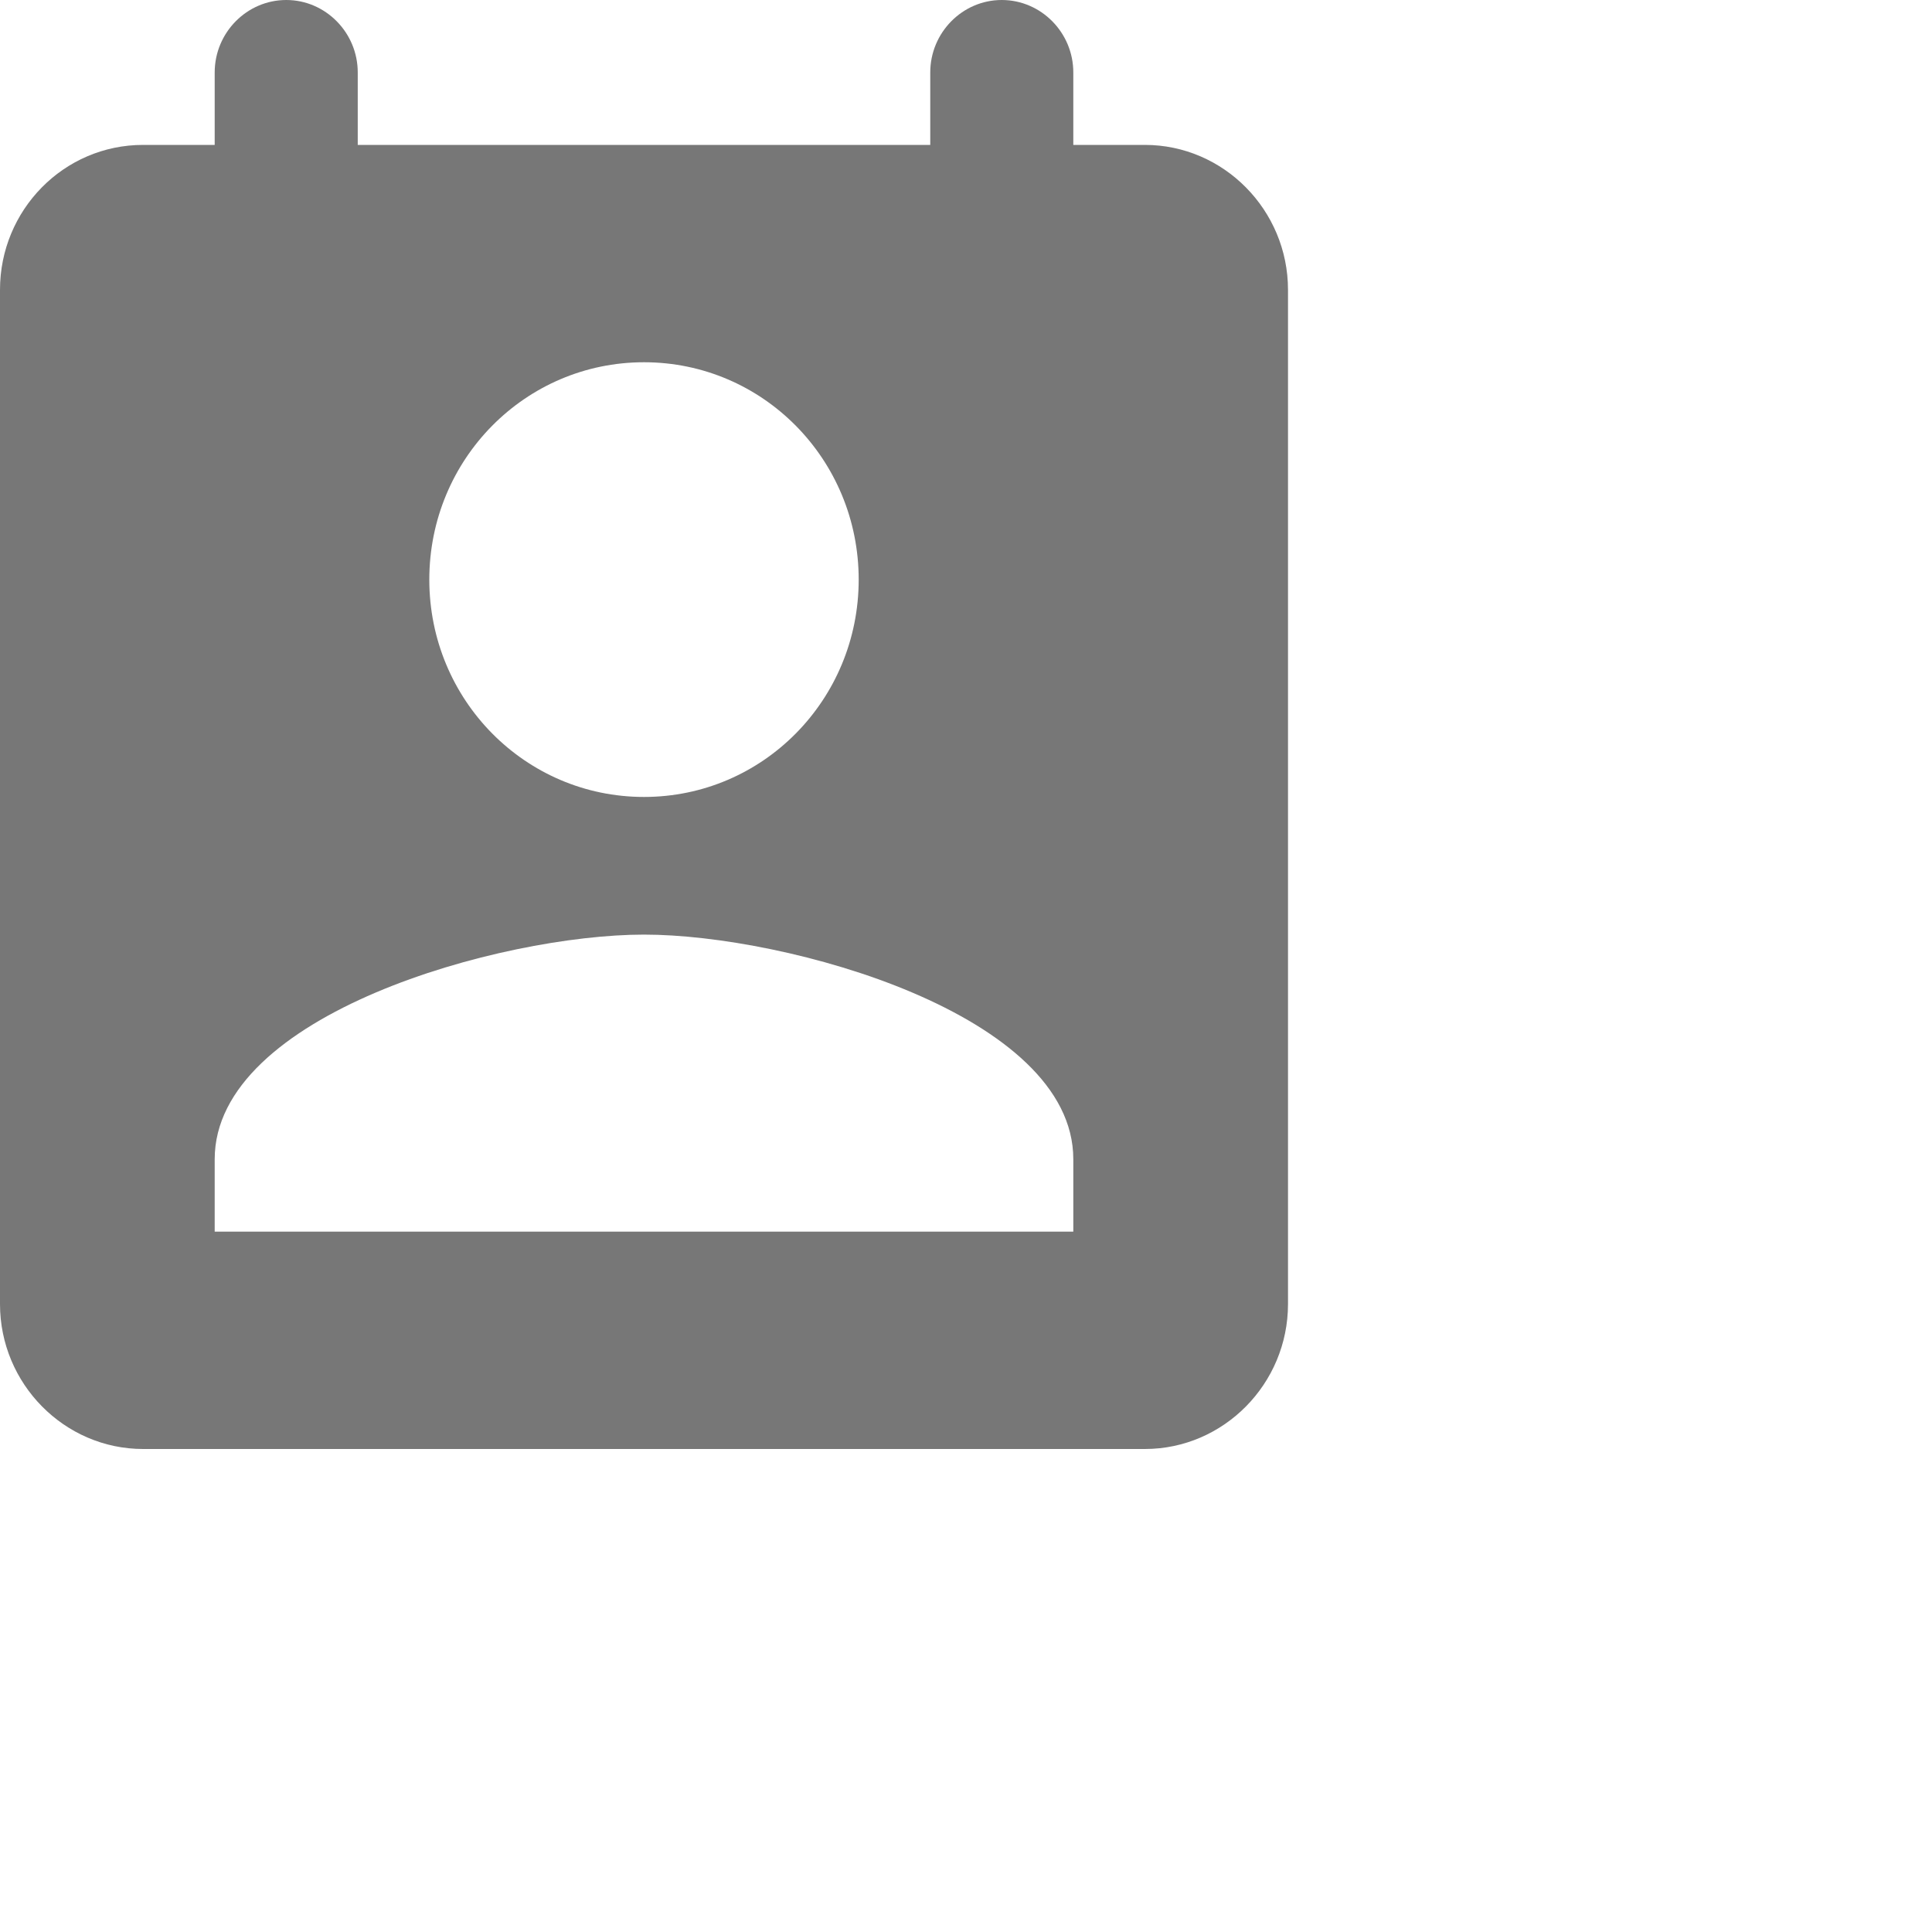 <svg width="24" height="24" viewBox="0 0 24 24" fill="none" xmlns="http://www.w3.org/2000/svg">
<path d="M14.222 1.8H13.333V0.9C13.333 0.405 12.933 0 12.444 0C11.956 0 11.556 0.405 11.556 0.9V1.8H4.444V0.9C4.444 0.405 4.044 0 3.556 0C3.067 0 2.667 0.405 2.667 0.9V1.8H1.778C0.791 1.8 0 2.61 0 3.6V16.2C0 17.19 0.8 18 1.778 18H14.222C15.2 18 16 17.19 16 16.2V3.6C16 2.61 15.2 1.8 14.222 1.8ZM8 4.5C9.476 4.5 10.667 5.706 10.667 7.2C10.667 8.694 9.476 9.9 8 9.9C6.524 9.9 5.333 8.694 5.333 7.2C5.333 5.706 6.524 4.5 8 4.5ZM13.333 15.3H2.667V14.4C2.667 12.6 6.222 11.61 8 11.61C9.778 11.61 13.333 12.6 13.333 14.4V15.3Z" fill="#777777"/>
</svg>
